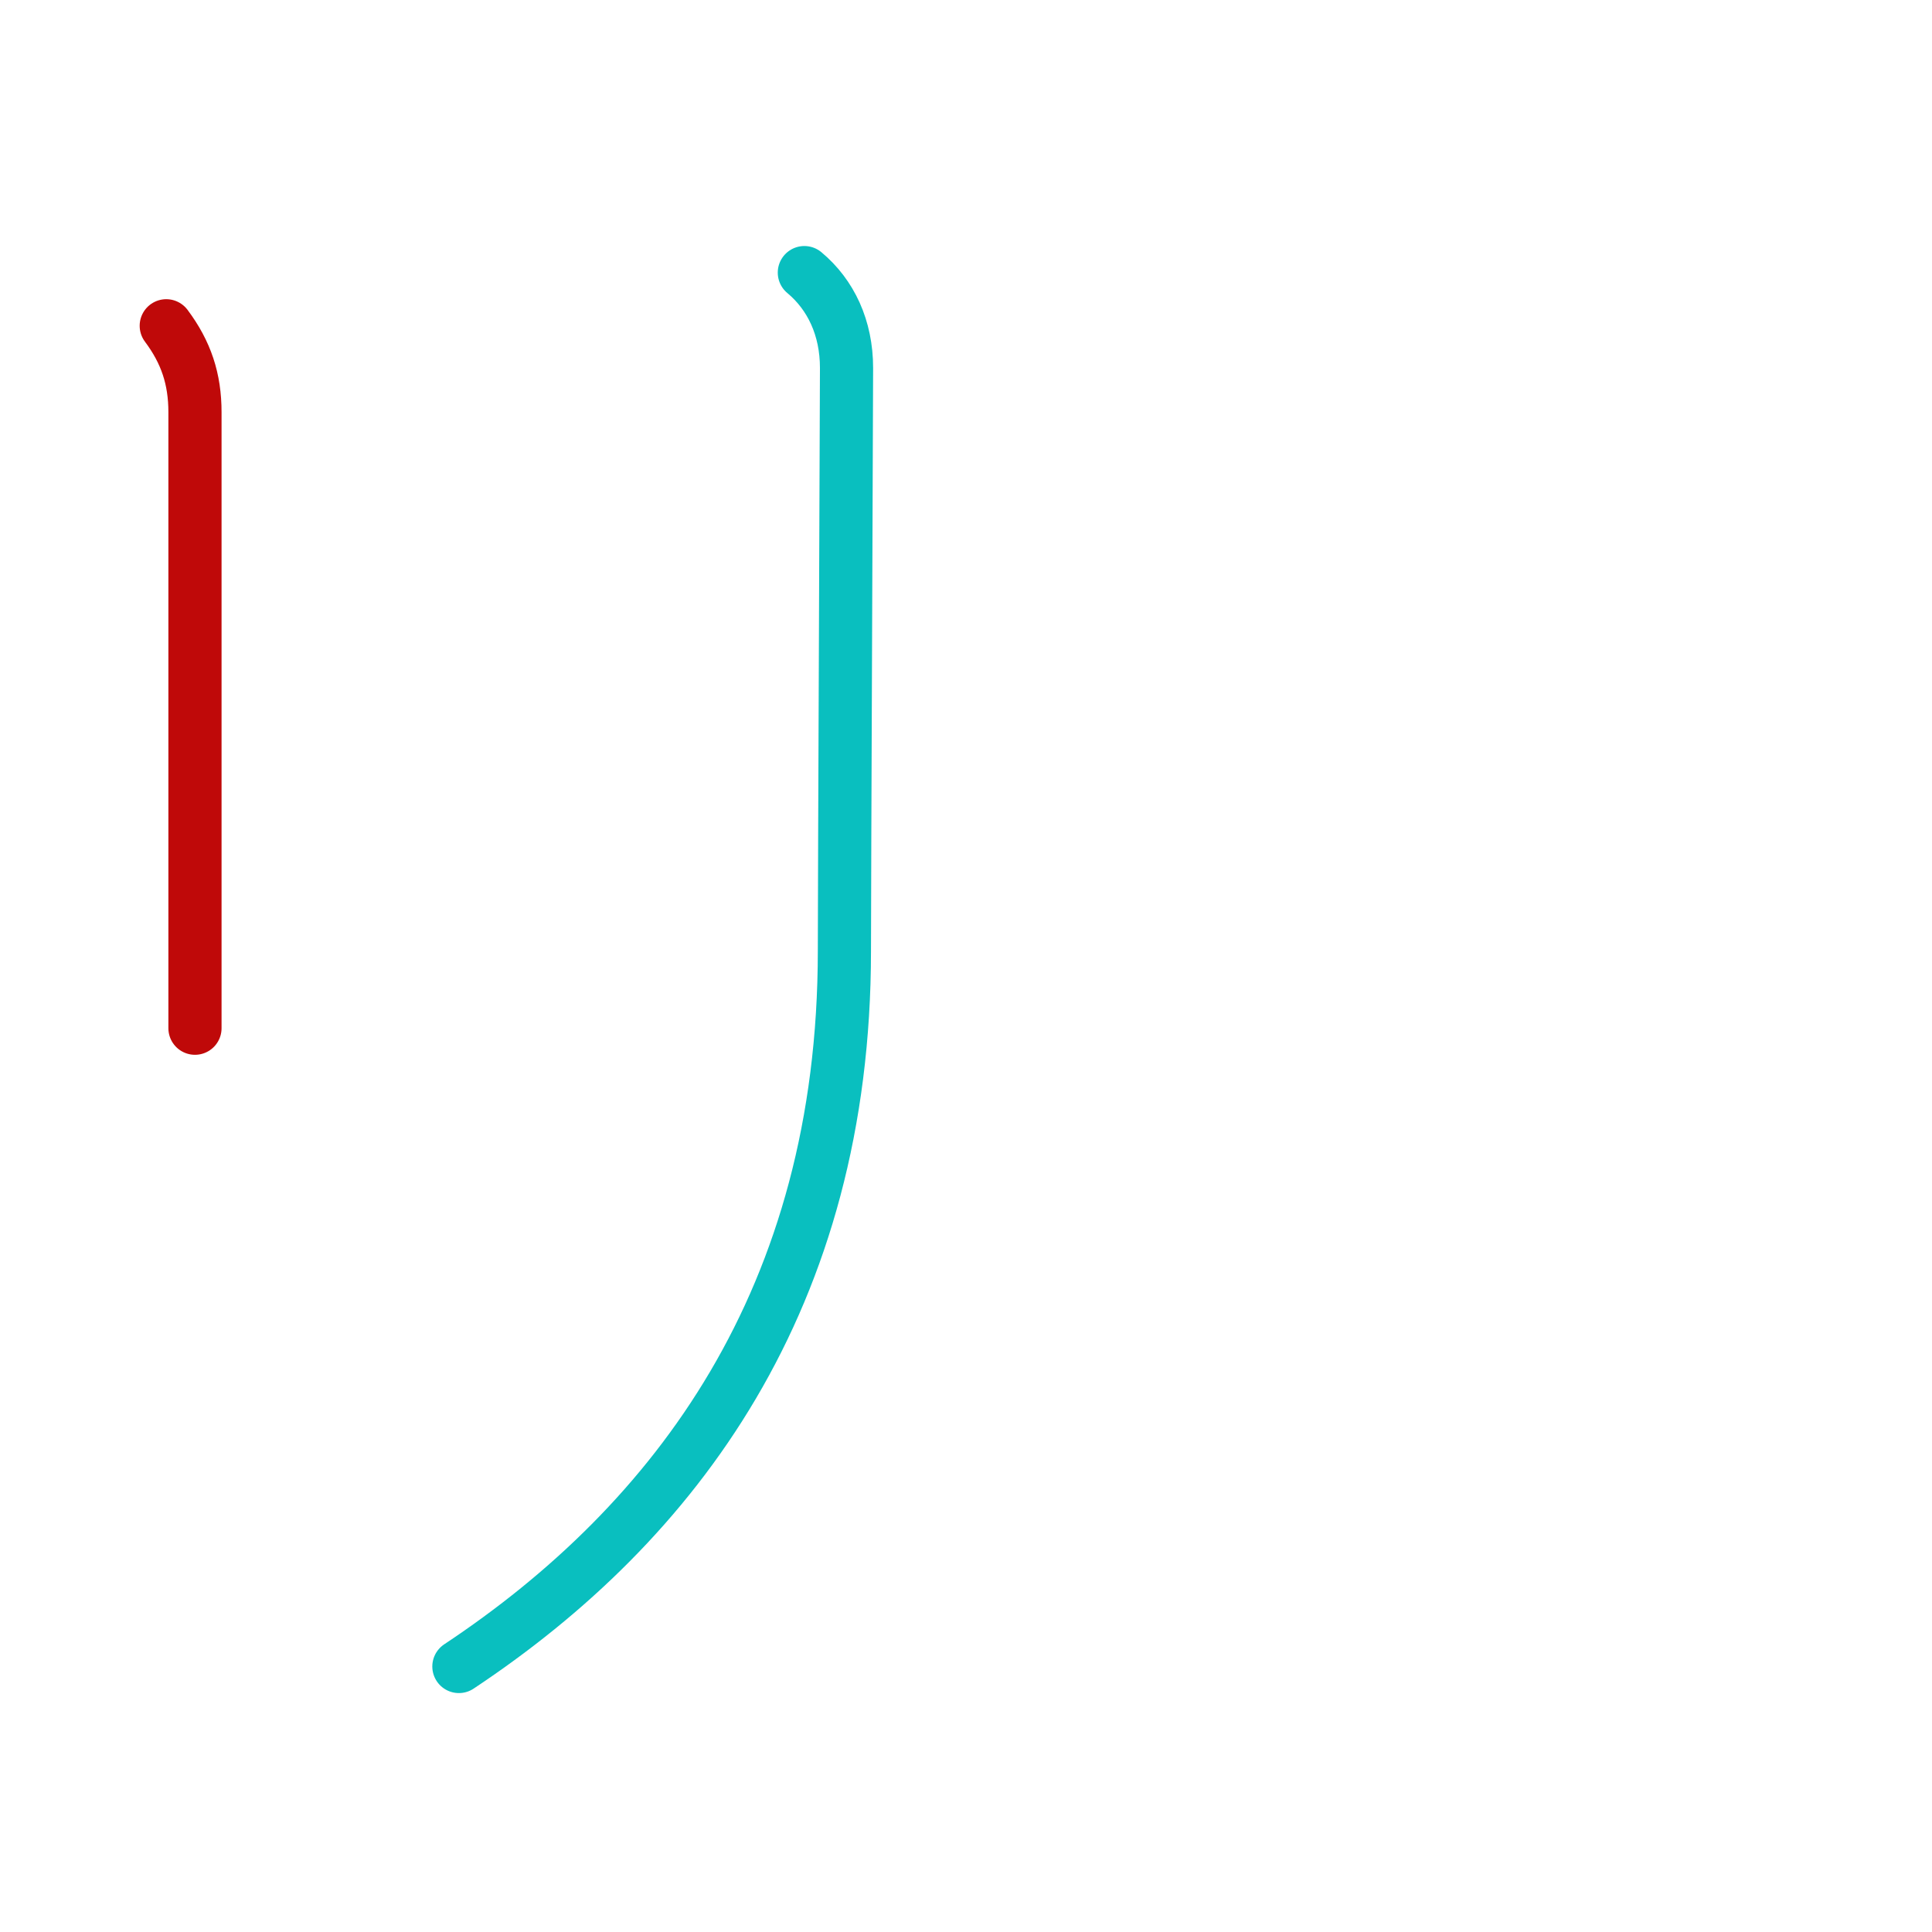 <?xml version="1.0" encoding="UTF-8"?>
<!--
This file has been modified from the original version by the kanji-colorize 
script (available at http://github.com/cayennes/kanji-colorize) with these 
settings: 
    mode: spectrum
    saturation: 0.95
    value: 0.75
    image_size: 327
It remains under a Creative Commons-Attribution-Share Alike 3.0 License.

The original SVG has the following copyright:

Copyright (C) 2009/2010/2011 Ulrich Apel.
This work is distributed under the conditions of the Creative Commons 
Attribution-Share Alike 3.0 Licence. This means you are free:
* to Share - to copy, distribute and transmit the work
* to Remix - to adapt the work

Under the following conditions:
* Attribution. You must attribute the work by stating your use of KanjiVG in
  your own copyright header and linking to KanjiVG's website
  (http://kanjivg.tagaini.net)
* Share Alike. If you alter, transform, or build upon this work, you may
  distribute the resulting work only under the same or similar license to this
  one.

See http://creativecommons.org/licenses/by-sa/3.0/ for more details.
-->
<!DOCTYPE svg PUBLIC "-//W3C//DTD SVG 1.0//EN" "http://www.w3.org/TR/2001/REC-SVG-20010904/DTD/svg10.dtd">
<svg xmlns="http://www.w3.org/2000/svg" width="327" height = "327" viewBox="0 0 327 327">
<g id="kvg:StrokePaths_030ea" style="fill:none;stroke:#000000;stroke-width:3;stroke-linecap:round;stroke-linejoin:round;" transform="scale(3.0,3.0)">
<g id="kvg:030ea">
	<path style="stroke:#bf0909" id="kvg:030ea-s1" d="M9.38,18.38c1.12,1.5,1.62,3,1.62,4.88s0,25,0,27s0,6.12,0,7.75"/>
	<path style="stroke:#09bfbf" id="kvg:030ea-s2" d="M45.38,15.38c1.5,1.25,2.38,3.12,2.38,5.38s-0.12,28.88-0.12,32.88c0,19.62-9.5,32.25-21.75,40.38"/>
</g>
</g>
<g id="kvg:StrokeNumbers_030ea" style="font-size:8;fill:#808080" transform="scale(3.0,3.0)">
</g>
</svg>

